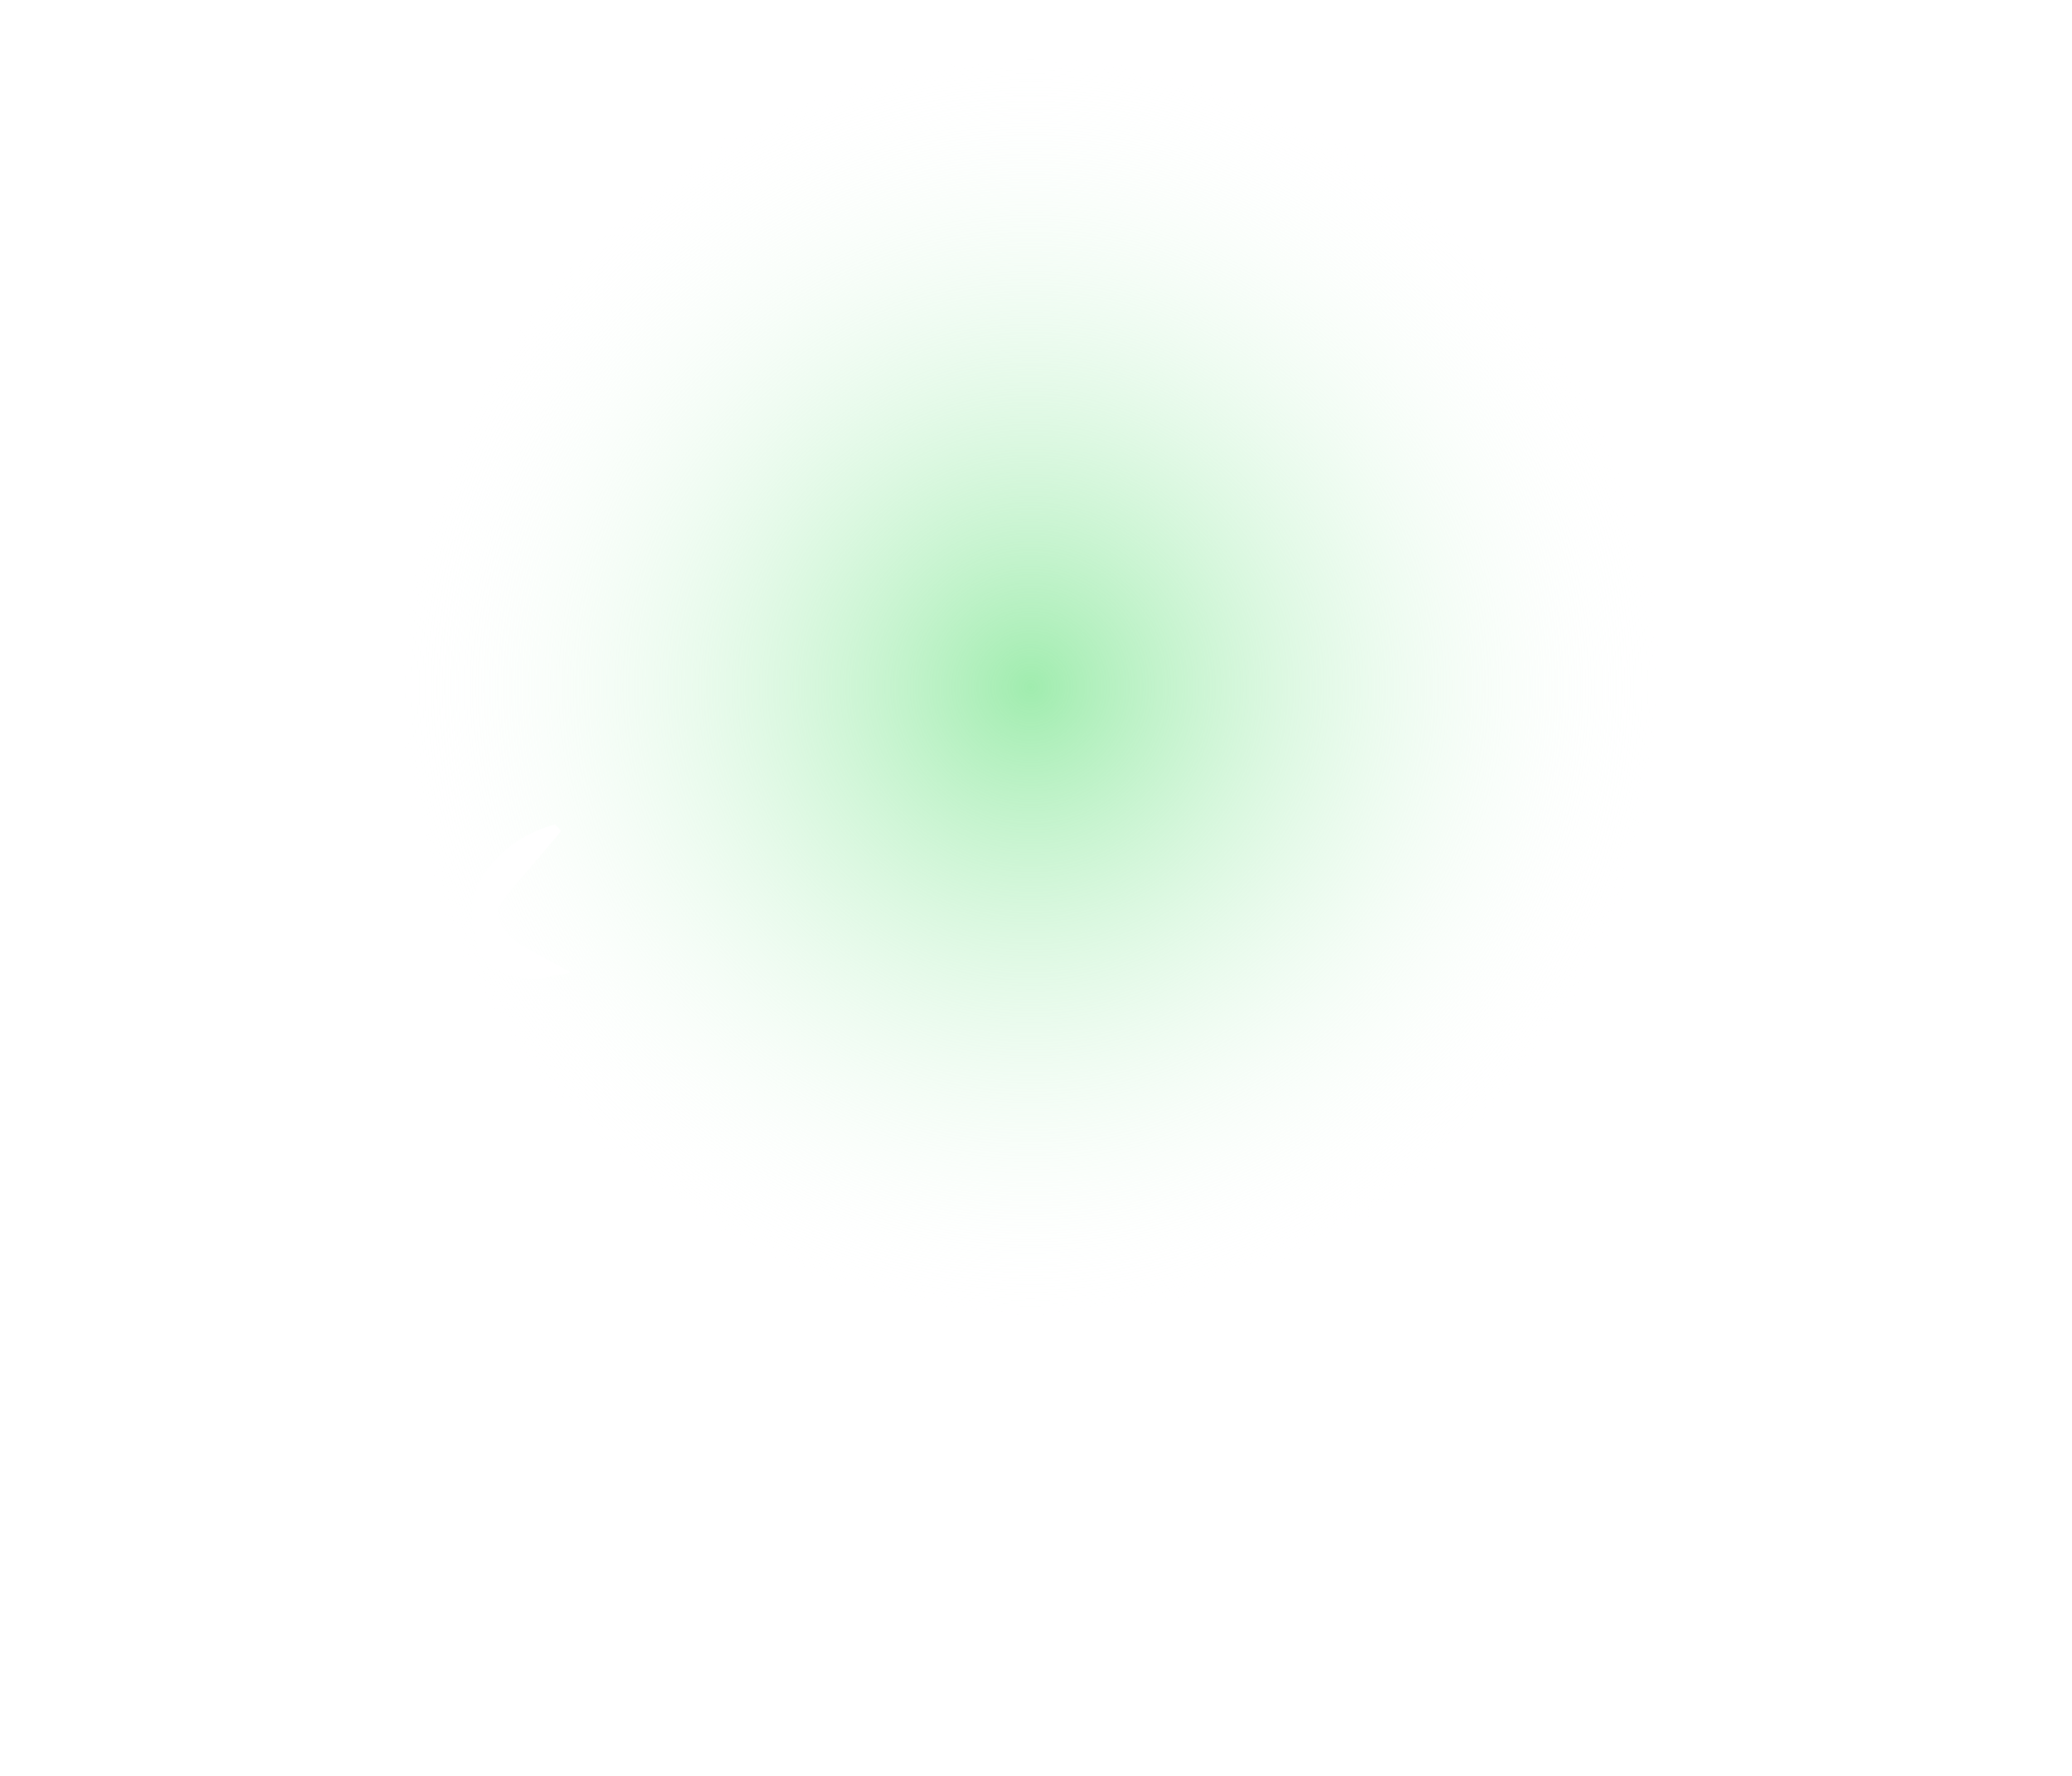 <?xml version="1.0" encoding="UTF-8" standalone="no"?>
<svg xmlns:xlink="http://www.w3.org/1999/xlink" height="84.0px" width="98.0px" xmlns="http://www.w3.org/2000/svg">
  <g transform="matrix(1, 0, 0, 1, 0.0, 15.5)">
    <use height="65.0" transform="matrix(1.0, 0.0, 0.0, 1.0, 16.25, -15.5)" width="65.0" xlink:href="#sprite0"/>
    <use height="37.0" transform="matrix(1.0, 0.0, 0.0, 1.0, 0.0, 0.0)" width="98.0" xlink:href="#text0"/>
    <use height="7.3" transform="matrix(1.0, 0.0, 0.0, 1.0, 22.3, 23.5)" width="4.7" xlink:href="#shape1"/>
  </g>
  <defs>
    <g id="sprite0" transform="matrix(1, 0, 0, 1, 1.75, -1.0)">
      <use height="65.0" transform="matrix(1.0, 0.0, 0.0, 1.0, -1.75, 1.0)" width="65.0" xlink:href="#shape0"/>
    </g>
    <g id="shape0" transform="matrix(1, 0, 0, 1, 1.75, -1.0)">
      <path d="M63.25 33.5 Q63.25 46.95 53.7 56.45 44.2 66.0 30.75 66.0 17.25 66.0 7.75 56.45 -1.75 46.95 -1.75 33.5 -1.75 20.05 7.75 10.5 17.25 1.0 30.75 1.0 44.2 1.0 53.7 10.5 63.25 20.05 63.25 33.5" fill="url(#gradient0)" fill-rule="evenodd" stroke="none"/>
    </g>
    <radialGradient cx="0" cy="0" gradientTransform="matrix(0.041, 0.0, 0.0, 0.041, 30.75, 33.5)" gradientUnits="userSpaceOnUse" id="gradient0" r="819.2" spreadMethod="pad">
      <stop offset="0.0" stop-color="#95eaa5" stop-opacity="0.894"/>
      <stop offset="0.894" stop-color="#ffffff" stop-opacity="0.0"/>
    </radialGradient>
    <g id="shape1" transform="matrix(1, 0, 0, 1, -22.3, -23.5)">
      <path d="M26.55 23.8 L24.9 25.75 Q23.55 27.25 23.55 27.55 23.55 28.4 24.55 29.15 L27.0 30.5 25.5 30.8 Q23.25 30.8 22.55 29.3 L22.3 27.6 Q22.3 26.4 23.4 25.2 24.55 23.95 26.25 23.5 L26.55 23.8" fill="#ffffff" fill-rule="evenodd" stroke="none"/>
    </g>
  </defs>
</svg>
